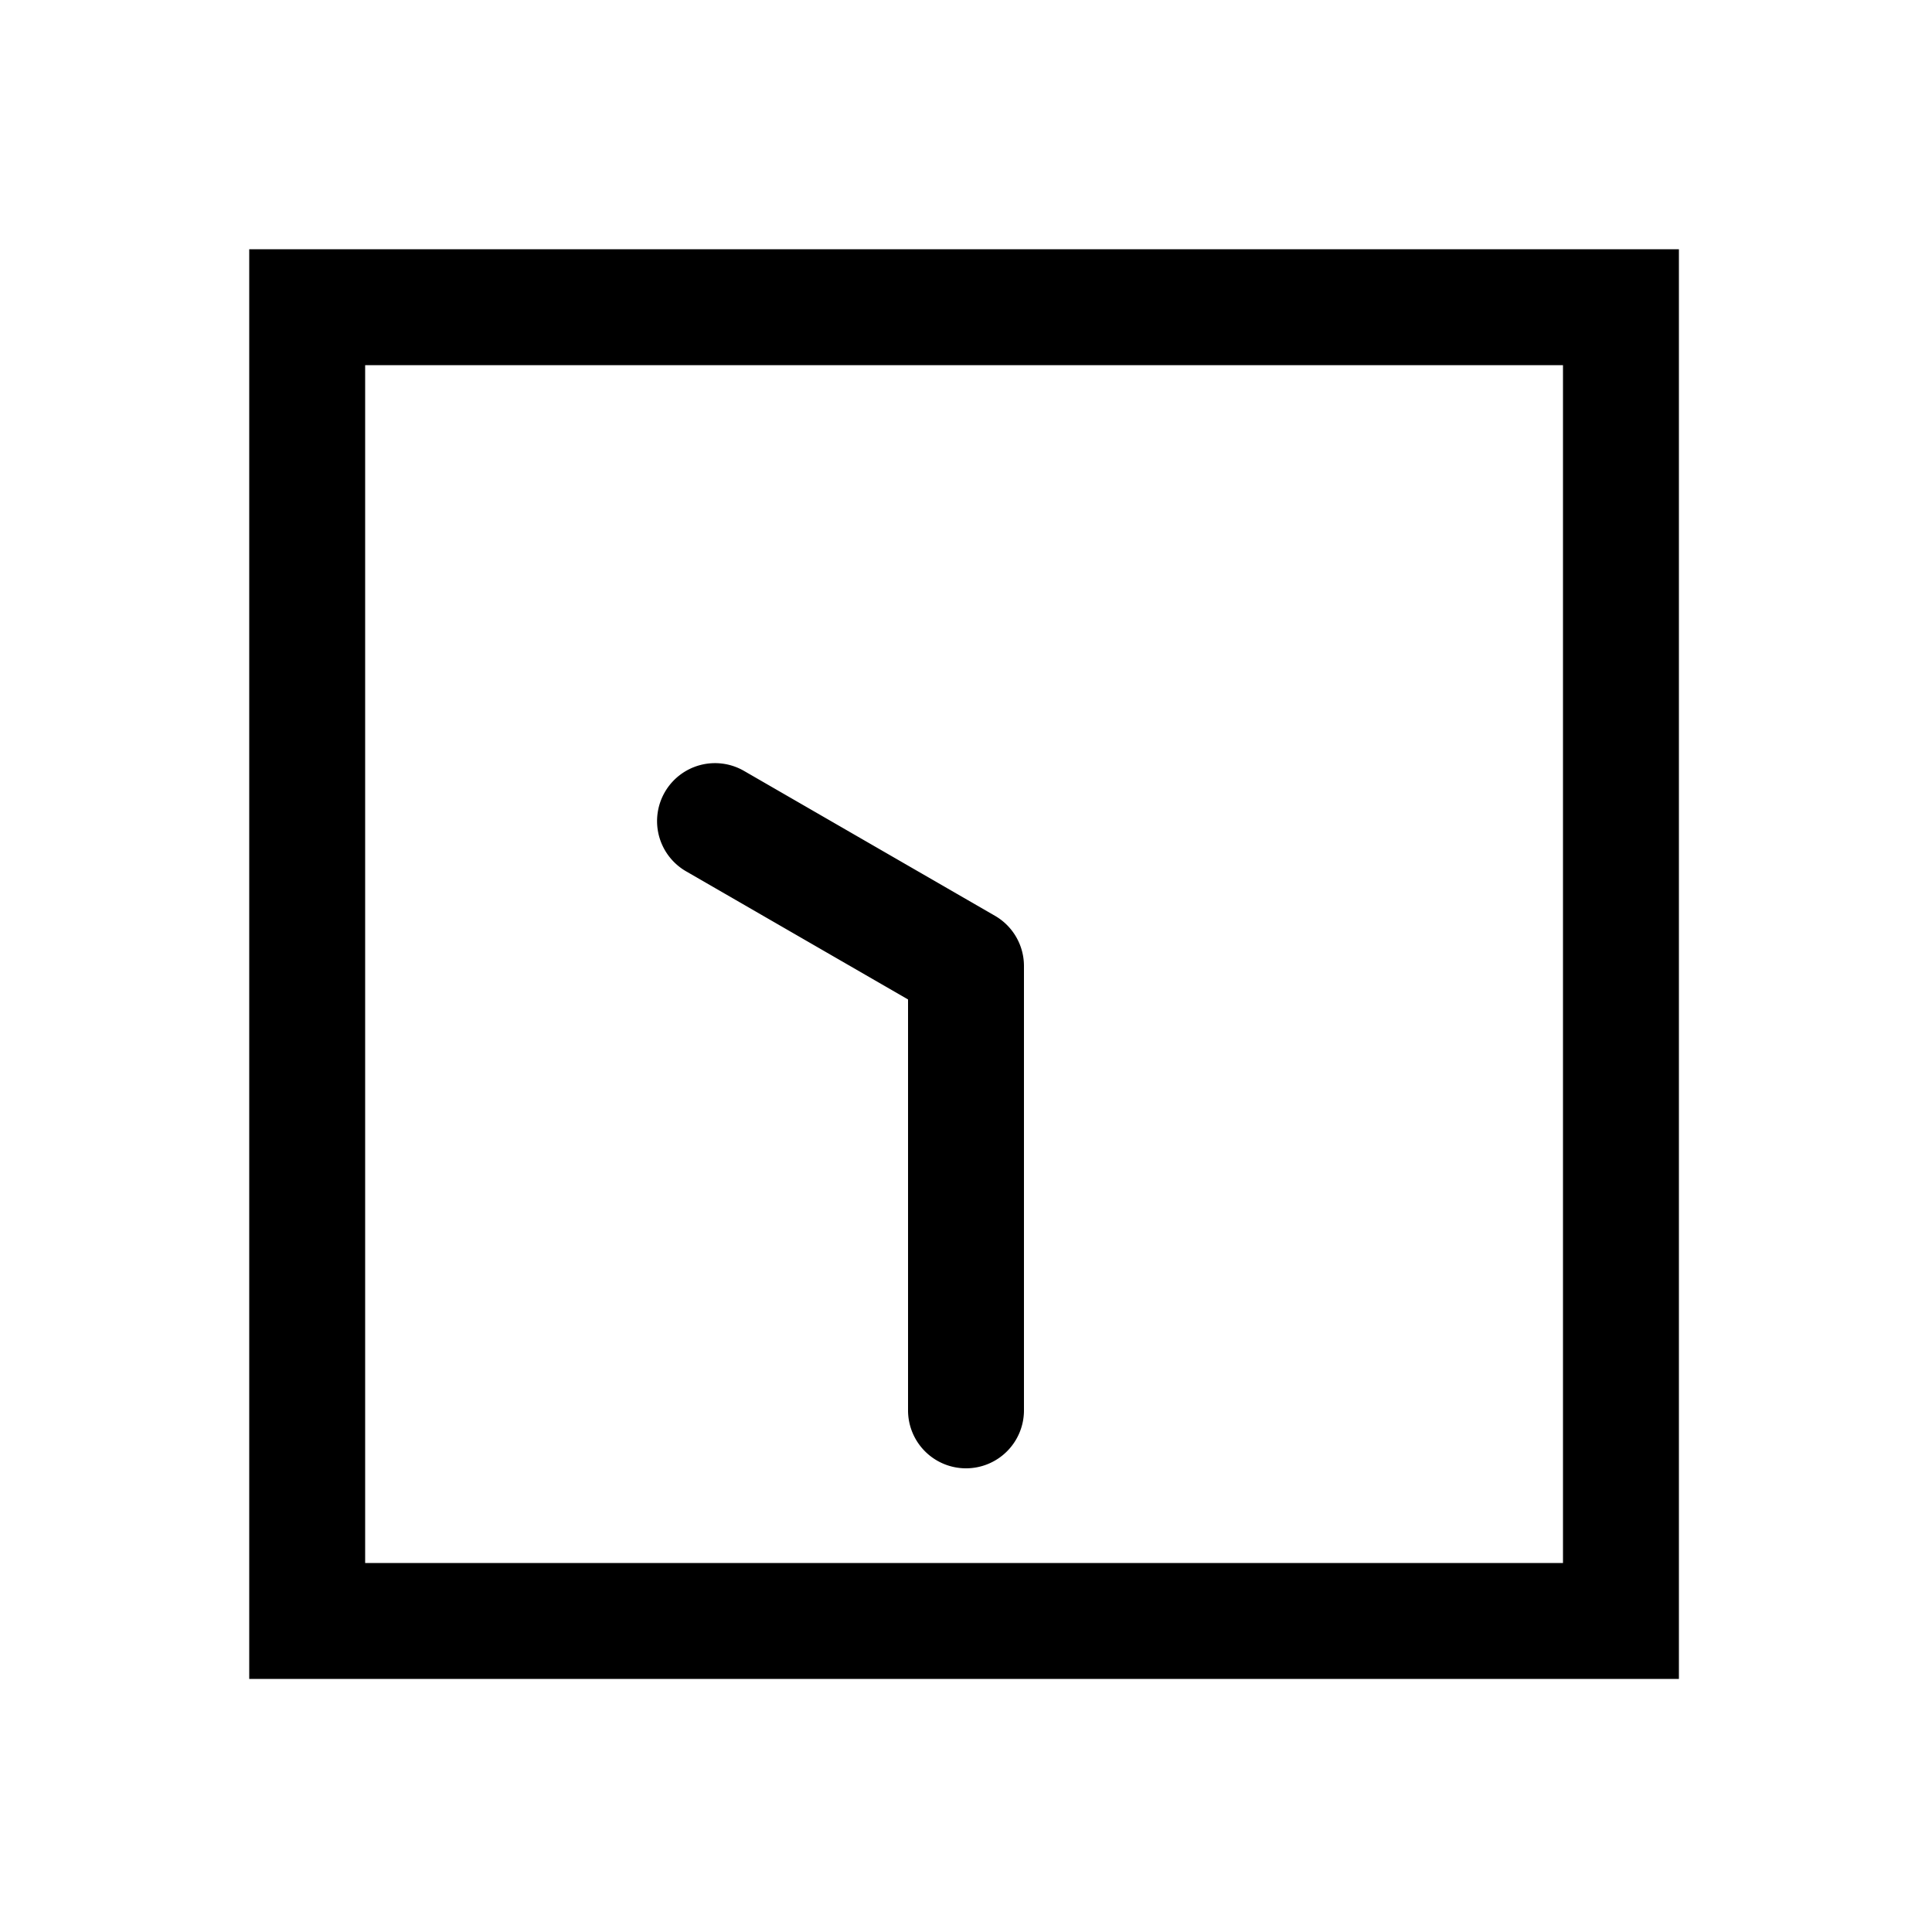 <svg xmlns="http://www.w3.org/2000/svg" width="1000" height="1000"><path d="M78.916-159.646a30 30 0 0 0-29.896 14.742L-17.32-30H-230a30 30 0 0 0-30 30 30 30 0 0 0 30 30H0a30.003 30.003 0 0 0 25.98-15l75-129.904A30 30 0 0 0 90-155.884a30 30 0 0 0-11.084-3.762ZM371-371h-740v740h740zm-60 60v620h-620v-620z" style="-inkscape-stroke:none" transform="rotate(-90 500 0)" stroke-linecap="round" stroke-linejoin="round"/></svg>